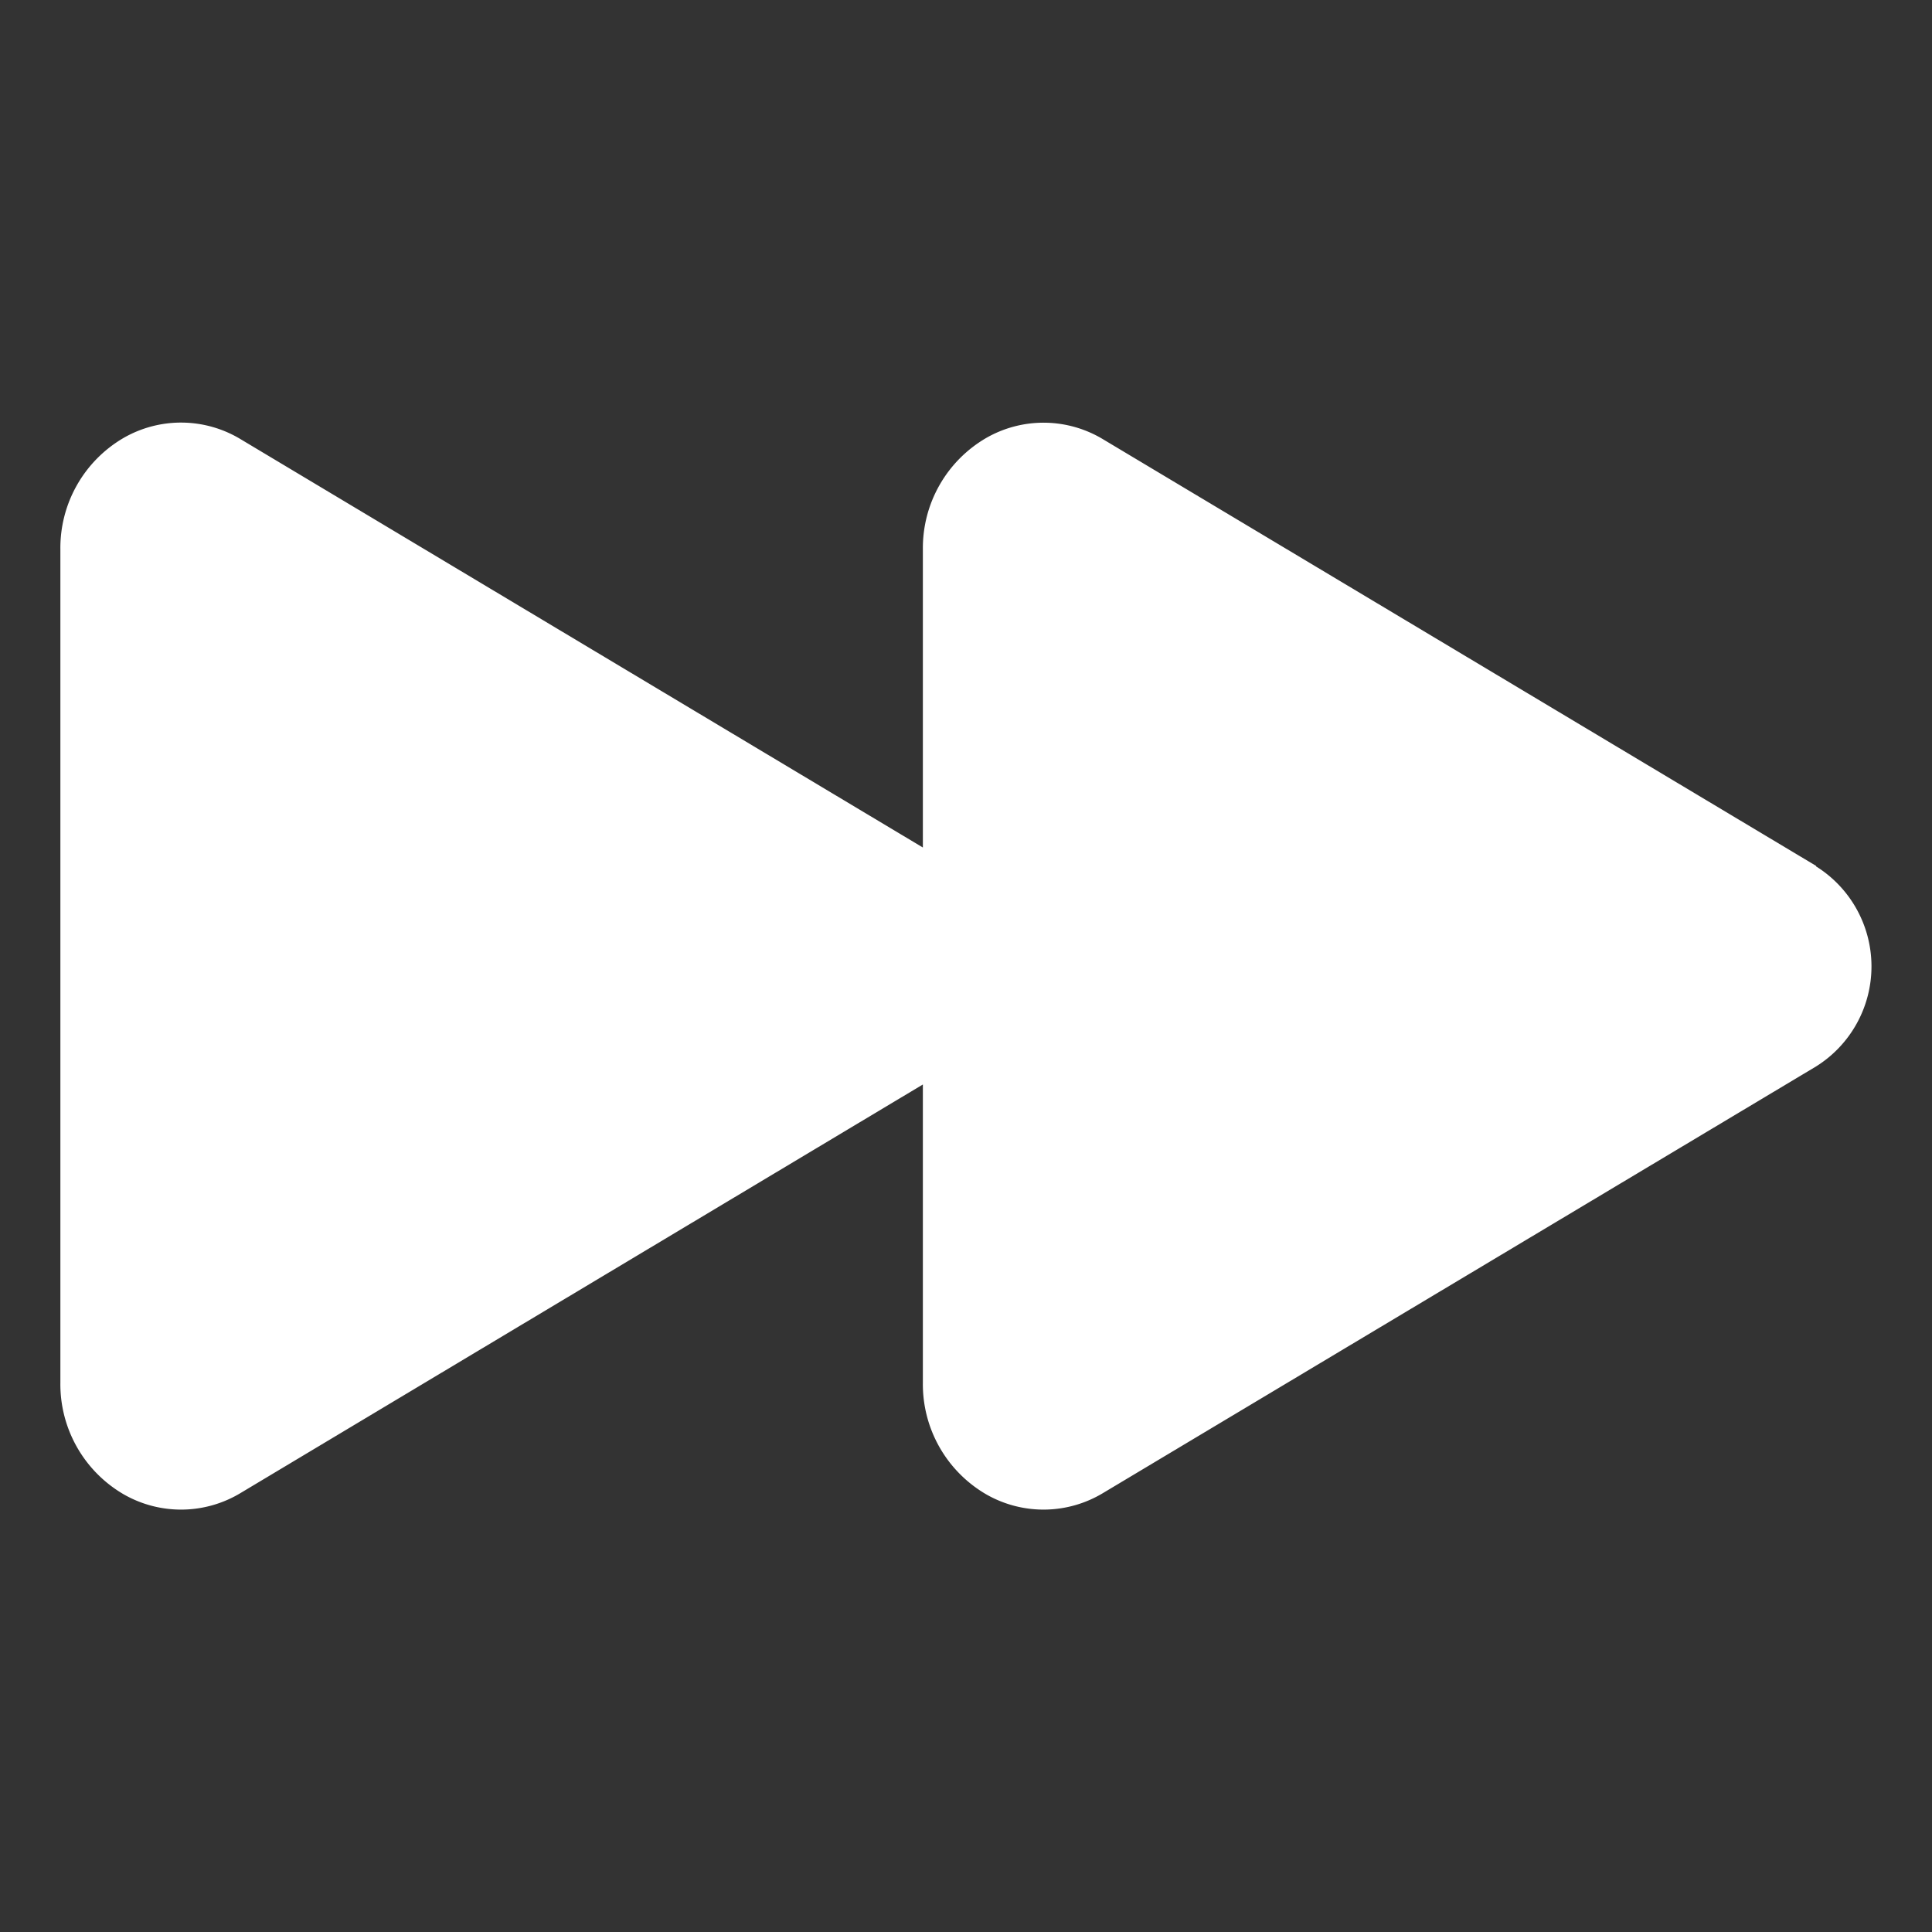 <svg xmlns="http://www.w3.org/2000/svg" fill="white" class="ionicon" viewBox="0 0 512 512"><rect x="0" y="0" width="512" height="512" fill="#333333" stroke="none"/><path d="M481.29 229.47l-188.87-113a30.54 30.54 0 00-31.09-.39 33.74 33.74 0 00-16.76 29.47v79.05L63.85 116.44a30.54 30.54 0 00-31.09-.39A33.74 33.74 0 0016 145.52v221A33.74 33.74 0 0032.76 396a30.54 30.54 0 0031.09-.39L244.57 287.4v79.08A33.74 33.74 0 00261.33 396a30.54 30.54 0 0031.09-.39l188.87-113a31.27 31.27 0 000-53z"/></svg>